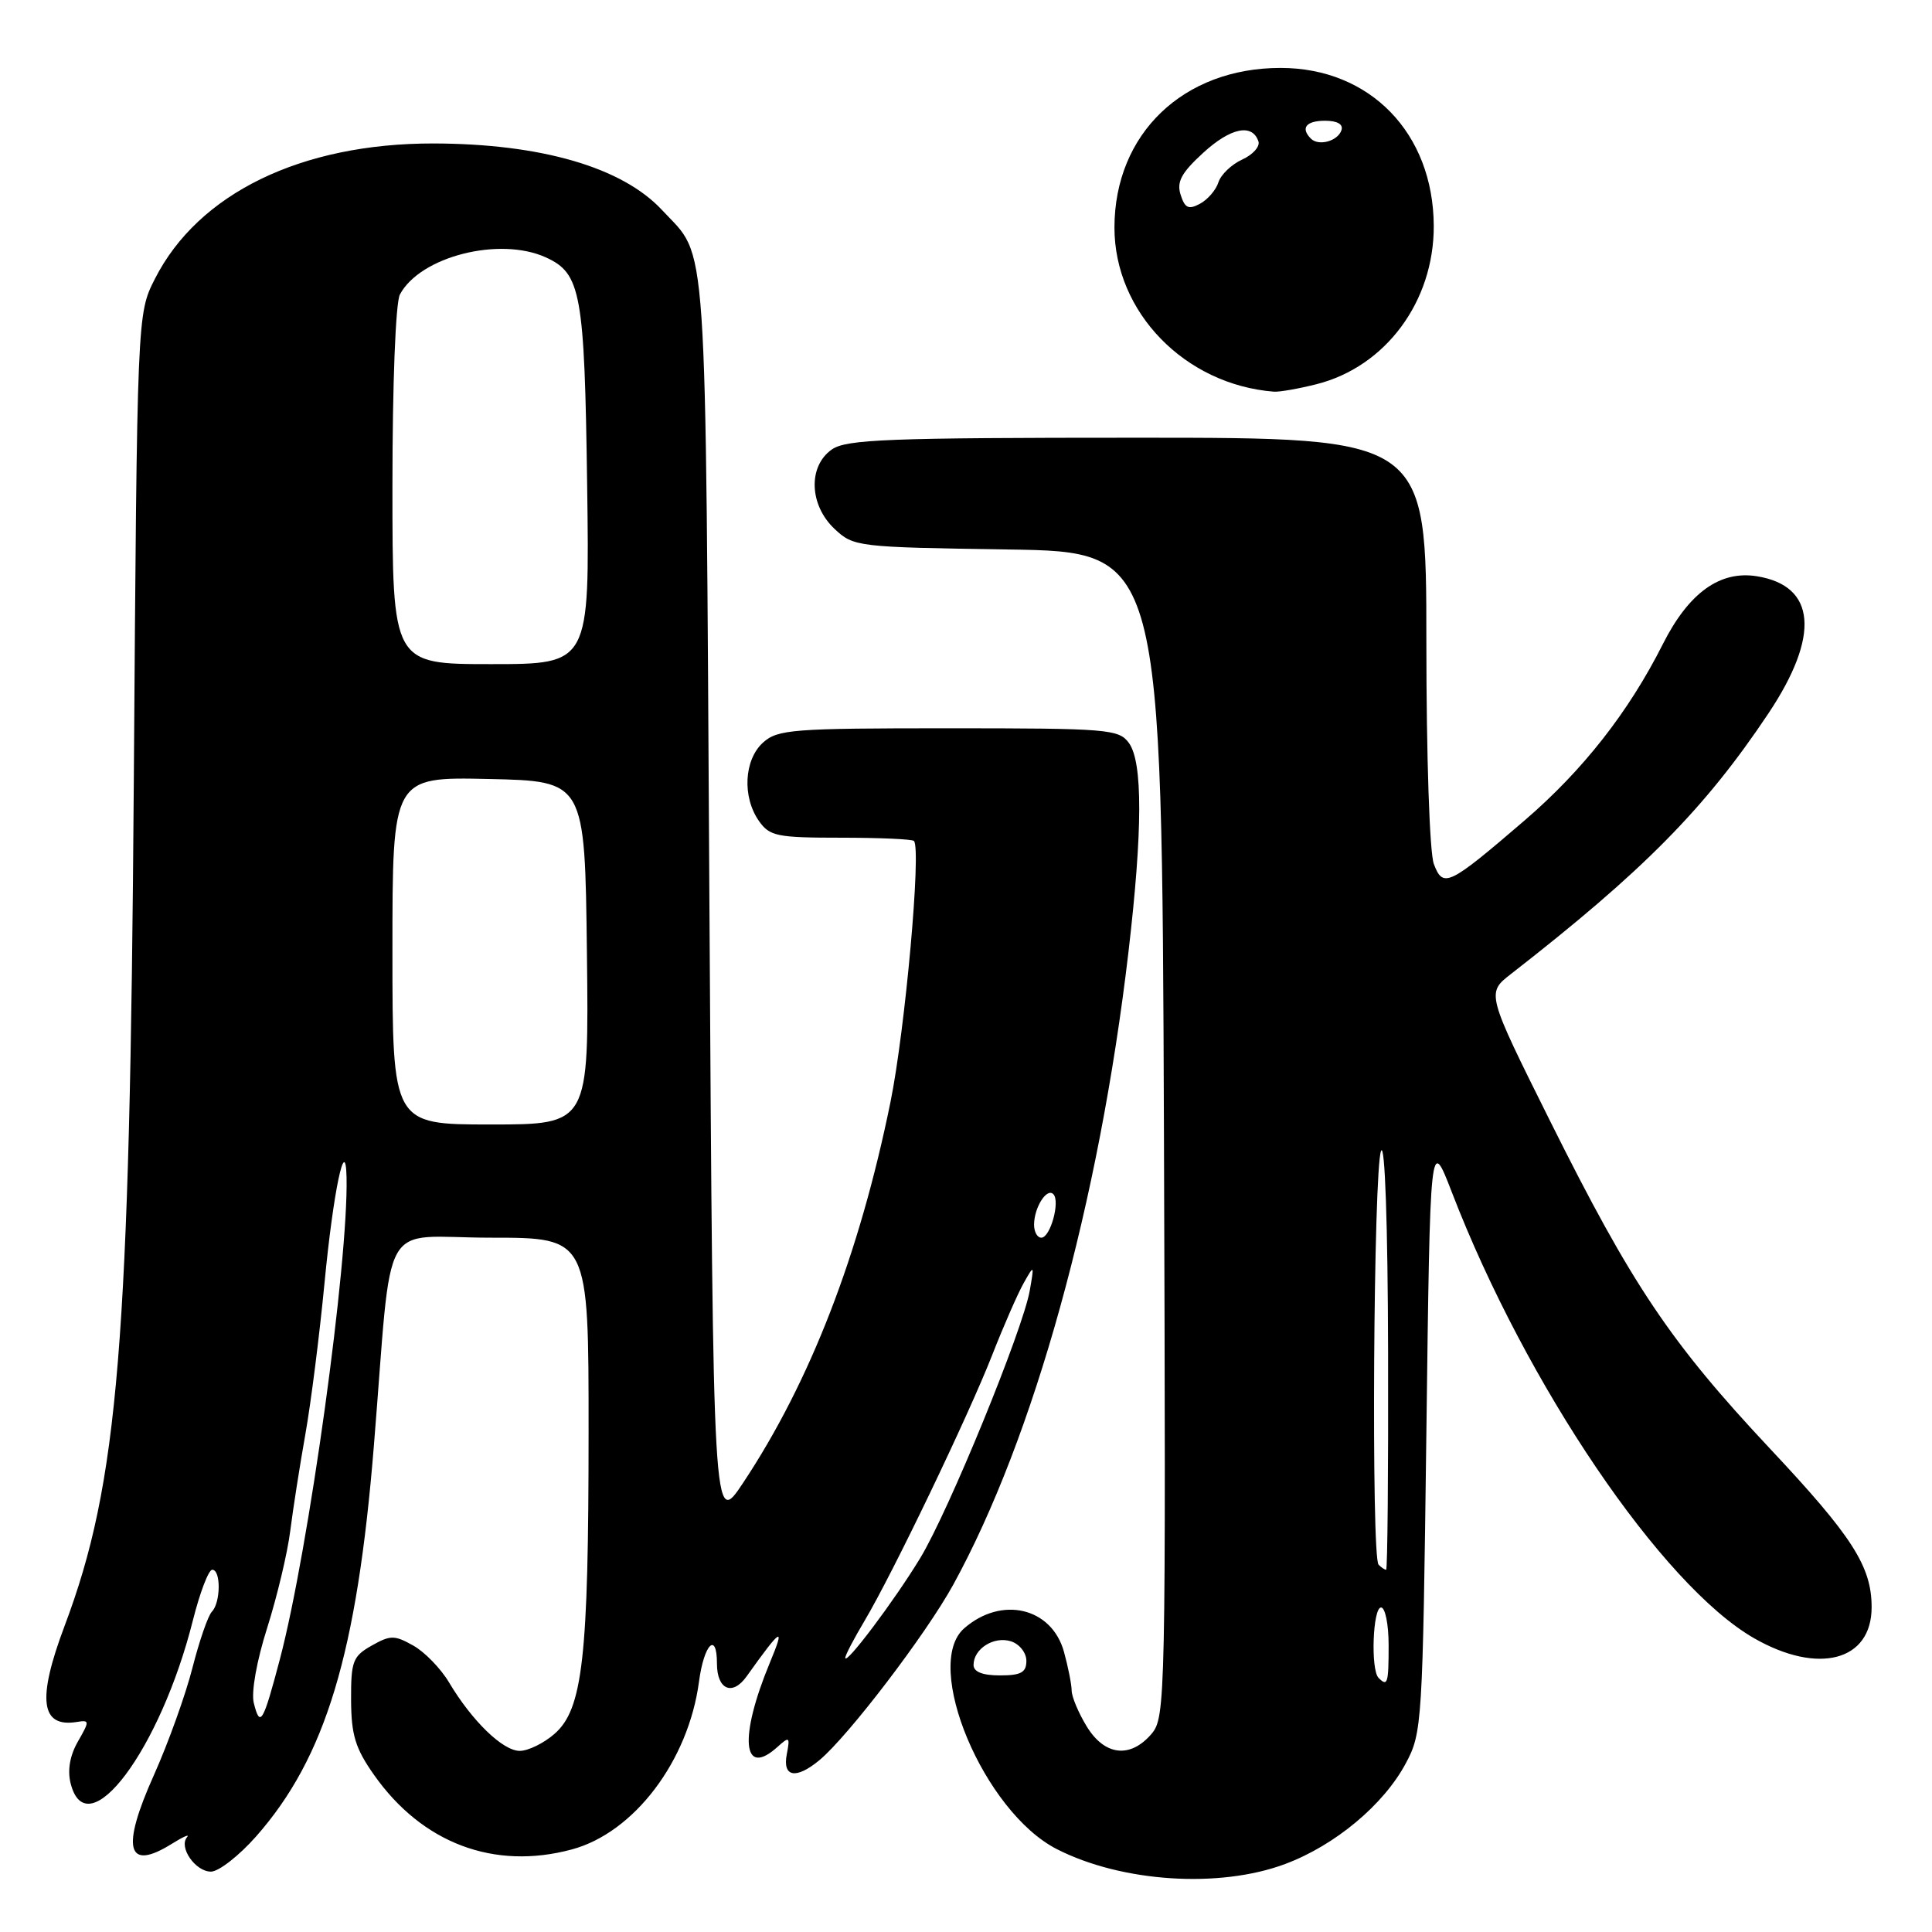 <?xml version="1.0" encoding="UTF-8" standalone="no"?>
<!DOCTYPE svg PUBLIC "-//W3C//DTD SVG 1.1//EN" "http://www.w3.org/Graphics/SVG/1.1/DTD/svg11.dtd" >
<svg xmlns="http://www.w3.org/2000/svg" xmlns:xlink="http://www.w3.org/1999/xlink" version="1.1" viewBox="0 0 256 256">
 <g >
 <path fill="currentColor"
d=" M 170.29 246.99 C 176.90 244.52 183.35 239.14 186.28 233.64 C 188.44 229.62 188.51 228.38 189.00 190.01 C 189.50 150.52 189.50 150.52 192.39 158.01 C 202.22 183.50 220.23 210.08 232.42 217.07 C 240.93 221.95 248.00 220.09 248.00 212.97 C 248.00 207.56 245.46 203.59 234.53 191.95 C 221.33 177.87 216.23 170.27 205.40 148.55 C 196.95 131.59 196.95 131.59 200.22 129.05 C 217.72 115.43 225.90 107.16 234.34 94.51 C 241.19 84.23 240.64 77.63 232.82 76.36 C 227.91 75.56 223.77 78.54 220.34 85.34 C 215.80 94.35 209.76 102.05 202.02 108.71 C 191.91 117.39 191.22 117.72 189.99 114.48 C 189.43 112.99 189.00 100.30 189.00 84.93 C 189.00 58.00 189.00 58.00 150.72 58.00 C 117.70 58.00 112.14 58.21 110.22 59.56 C 107.05 61.78 107.22 66.92 110.58 70.08 C 113.11 72.45 113.54 72.51 133.55 72.81 C 153.95 73.11 153.95 73.11 154.23 150.31 C 154.49 225.25 154.44 227.57 152.58 229.75 C 149.76 233.04 146.37 232.65 143.99 228.75 C 142.90 226.96 142.00 224.82 142.00 224.00 C 141.99 223.18 141.53 220.86 140.98 218.87 C 139.35 212.99 132.69 211.44 127.75 215.77 C 122.20 220.65 130.37 240.09 140.04 245.02 C 148.64 249.41 161.58 250.25 170.29 246.99 Z  M 33.95 243.32 C 43.16 232.86 47.31 219.10 49.54 191.58 C 52.08 160.39 50.05 164.00 65.06 164.00 C 78.00 164.00 78.00 164.00 77.99 189.75 C 77.99 219.68 77.22 226.48 73.47 229.75 C 72.05 230.99 69.98 232.00 68.87 232.00 C 66.63 232.00 62.56 228.06 59.50 222.93 C 58.40 221.08 56.26 218.88 54.75 218.04 C 52.27 216.65 51.73 216.65 49.25 218.05 C 46.75 219.46 46.50 220.13 46.52 225.25 C 46.54 229.88 47.08 231.66 49.55 235.17 C 55.93 244.24 65.46 247.84 75.77 245.06 C 84.02 242.84 91.22 233.33 92.62 222.83 C 93.28 217.84 95.00 216.12 95.00 220.44 C 95.00 223.89 97.05 224.77 98.93 222.13 C 103.58 215.61 104.09 215.32 102.00 220.34 C 97.89 230.26 98.39 235.67 103.04 231.46 C 104.60 230.05 104.70 230.13 104.25 232.46 C 103.67 235.49 105.48 235.80 108.58 233.23 C 112.41 230.04 122.69 216.56 126.30 210.00 C 137.01 190.49 145.64 159.35 149.53 126.12 C 151.41 110.02 151.43 100.97 149.58 98.44 C 148.25 96.62 146.78 96.50 125.69 96.50 C 104.99 96.50 103.04 96.65 101.10 98.40 C 98.59 100.68 98.33 105.59 100.56 108.78 C 101.98 110.80 102.94 111.00 111.39 111.00 C 116.49 111.00 120.86 111.19 121.10 111.43 C 122.10 112.43 119.94 136.48 117.99 146.04 C 113.87 166.27 107.35 183.10 98.47 196.48 C 94.50 202.46 94.50 202.46 94.00 119.48 C 93.45 28.82 93.84 34.42 87.74 27.85 C 82.47 22.17 71.71 19.04 57.43 19.01 C 39.91 18.99 26.27 25.62 20.52 36.96 C 18.17 41.59 18.17 41.59 17.73 103.55 C 17.20 178.08 15.70 196.48 8.56 215.44 C 4.88 225.22 5.37 228.97 10.24 228.16 C 11.87 227.90 11.88 228.05 10.33 230.75 C 9.26 232.61 8.92 234.56 9.36 236.31 C 11.51 244.85 21.25 231.85 25.56 214.70 C 26.49 211.01 27.64 208.00 28.12 208.00 C 29.29 208.00 29.25 212.34 28.08 213.55 C 27.57 214.07 26.41 217.43 25.50 221.00 C 24.59 224.57 22.30 230.94 20.42 235.15 C 16.00 244.97 16.80 248.05 22.79 244.30 C 24.28 243.37 25.18 242.98 24.79 243.43 C 23.64 244.76 25.89 248.00 27.95 248.00 C 28.98 248.00 31.68 245.89 33.95 243.32 Z  M 174.44 50.91 C 183.60 48.60 190.02 39.94 189.98 29.93 C 189.93 17.65 181.54 9.00 169.68 9.00 C 156.78 9.00 147.69 17.73 147.67 30.13 C 147.66 41.36 156.99 50.97 168.81 51.90 C 169.53 51.95 172.06 51.51 174.44 50.91 Z  M 182.67 222.33 C 181.60 221.27 181.90 213.00 183.00 213.00 C 183.55 213.00 184.00 215.25 184.00 218.00 C 184.00 223.07 183.86 223.53 182.67 222.33 Z  M 129.00 220.62 C 129.00 218.47 131.69 216.77 133.95 217.48 C 135.09 217.84 136.00 219.00 136.00 220.07 C 136.00 221.61 135.29 222.00 132.50 222.00 C 130.19 222.00 129.00 221.53 129.00 220.62 Z  M 182.67 207.33 C 181.68 206.35 181.99 154.84 183.00 152.50 C 183.51 151.32 183.89 162.27 183.93 179.25 C 183.97 195.06 183.85 208.00 183.67 208.00 C 183.48 208.00 183.03 207.70 182.67 207.33 Z  M 33.63 225.66 C 33.27 224.24 34.01 220.08 35.40 215.71 C 36.71 211.58 38.09 205.80 38.46 202.85 C 38.83 199.91 39.74 194.12 40.47 190.00 C 41.20 185.88 42.34 176.88 43.00 170.00 C 44.15 157.95 45.79 150.10 45.92 156.00 C 46.17 167.29 40.91 205.32 37.09 219.84 C 34.85 228.32 34.46 228.98 33.63 225.66 Z  M 112.00 219.67 C 112.00 219.33 113.15 217.13 114.55 214.78 C 118.27 208.53 128.32 187.61 131.49 179.50 C 133.00 175.65 134.87 171.38 135.65 170.00 C 137.04 167.54 137.05 167.56 136.45 171.00 C 135.54 176.21 125.70 200.26 121.93 206.46 C 118.55 212.04 112.00 220.75 112.00 219.67 Z  M 137.02 162.25 C 137.04 159.98 138.70 157.36 139.57 158.23 C 140.51 159.17 139.18 164.00 137.98 164.00 C 137.44 164.00 137.01 163.21 137.02 162.25 Z  M 52.00 125.97 C 52.00 102.94 52.00 102.94 64.75 103.22 C 77.50 103.50 77.50 103.50 77.77 126.25 C 78.04 149.00 78.04 149.00 65.02 149.00 C 52.00 149.00 52.00 149.00 52.00 125.97 Z  M 52.00 64.43 C 52.00 50.84 52.42 40.09 52.99 39.02 C 55.68 33.98 66.20 31.31 72.34 34.11 C 76.99 36.23 77.45 38.82 77.80 64.25 C 78.13 88.00 78.13 88.00 65.07 88.00 C 52.00 88.00 52.00 88.00 52.00 64.43 Z  M 156.44 25.81 C 155.89 24.09 156.54 22.90 159.43 20.25 C 163.06 16.92 165.94 16.32 166.75 18.74 C 166.97 19.42 166.01 20.50 164.60 21.14 C 163.19 21.78 161.77 23.14 161.45 24.15 C 161.13 25.17 160.03 26.45 159.00 27.00 C 157.49 27.81 157.00 27.58 156.44 25.81 Z  M 173.70 18.37 C 172.30 16.96 173.06 16.00 175.58 16.00 C 177.21 16.00 178.01 16.47 177.75 17.25 C 177.27 18.70 174.73 19.40 173.70 18.37 Z "/>
</g>
</svg>